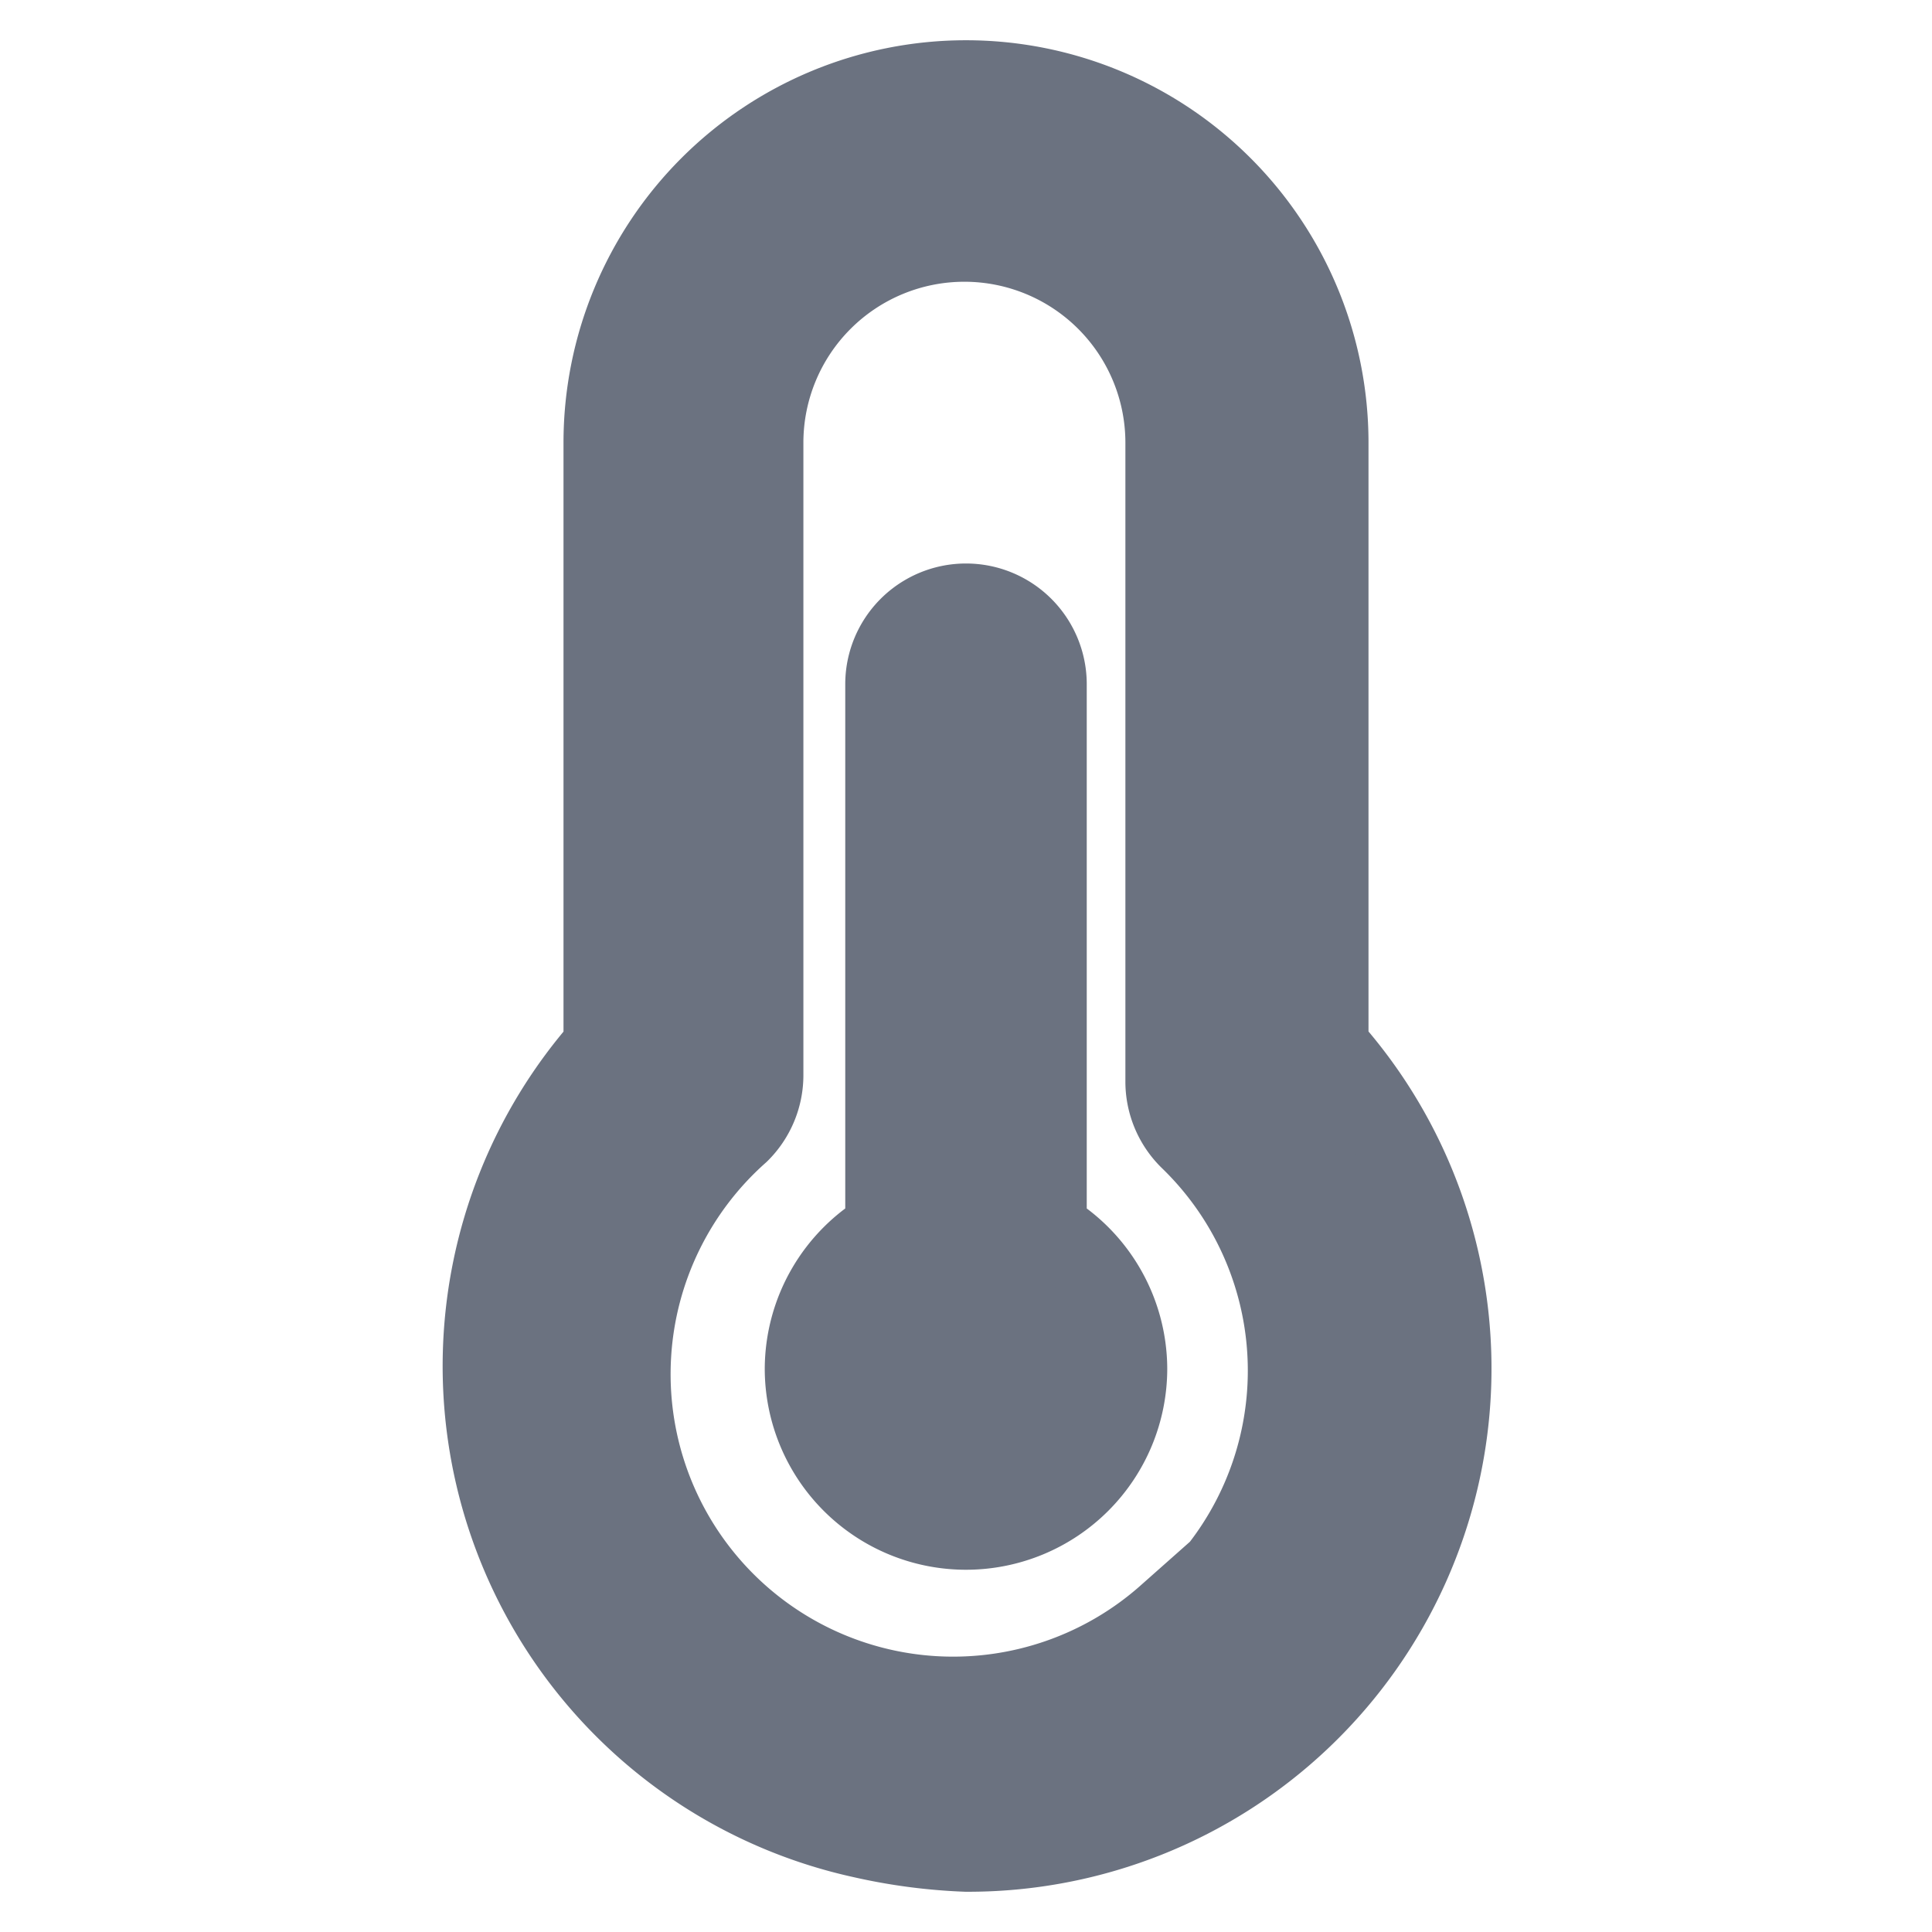 <!DOCTYPE svg PUBLIC "-//W3C//DTD SVG 1.1//EN" "http://www.w3.org/Graphics/SVG/1.1/DTD/svg11.dtd">
<!-- Uploaded to: SVG Repo, www.svgrepo.com, Transformed by: SVG Repo Mixer Tools -->
<svg fill="rgb(107,114, 128)" width="64px" height="64px" viewBox="0 0 24 24" xmlns="http://www.w3.org/2000/svg" stroke="rgb(107,114, 128)">
<g id="SVGRepo_bgCarrier" stroke-width="0"/>
<g id="SVGRepo_tracerCarrier" stroke-linecap="round" stroke-linejoin="round"/>
<g id="SVGRepo_iconCarrier">
<path d="M13,15.28V8.5a1,1,0,0,0-2,0v6.78A2,2,0,0,0,10,17a2,2,0,0,0,4,0A2,2,0,0,0,13,15.28ZM16.5,13V5.5a4.5,4.5,0,0,0-9,0V13a6,6,0,0,0,3.21,9.83A7,7,0,0,0,12,23,6,6,0,0,0,16.5,13Zm-2,7.07a4,4,0,0,1-5.32-6,1,1,0,0,0,.3-.71V5.5a2.5,2.5,0,0,1,5,0v7.94a1,1,0,0,0,.3.71,4,4,0,0,1-.28,6Z"/>
</g>
</svg>